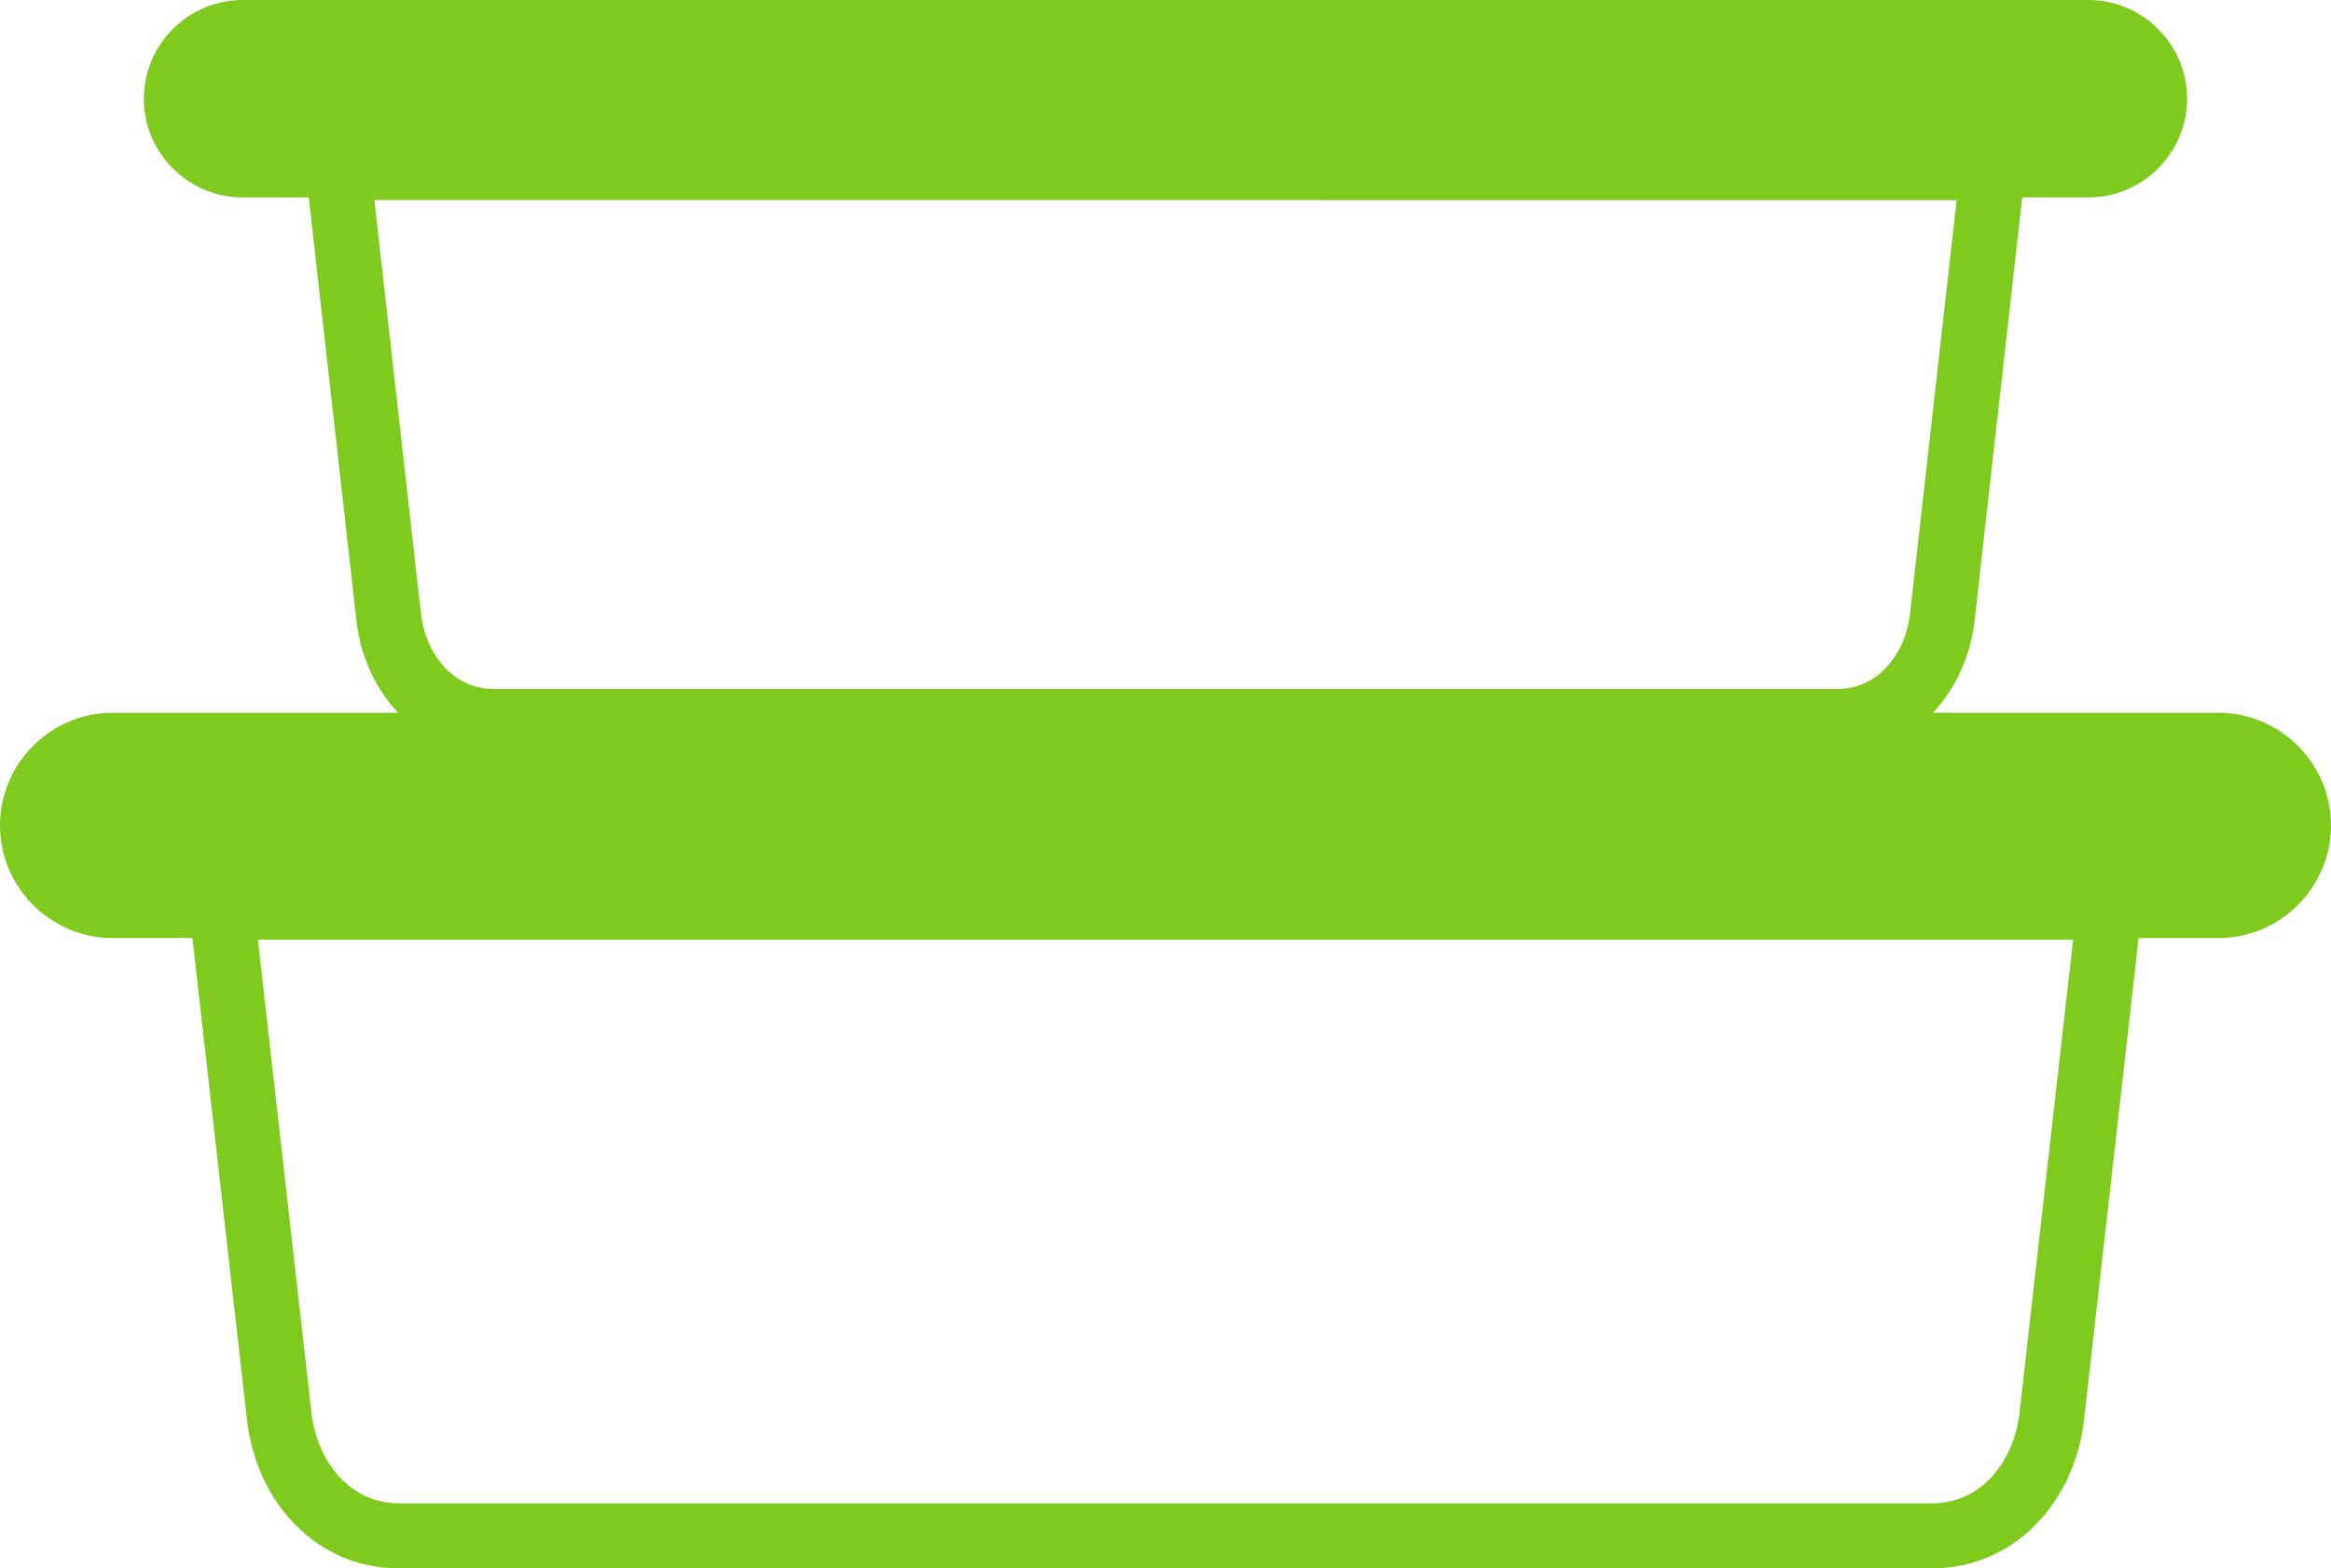<svg xmlns="http://www.w3.org/2000/svg" shape-rendering="geometricPrecision" text-rendering="geometricPrecision"
     image-rendering="optimizeQuality" fill-rule="evenodd" clip-rule="evenodd" viewBox="0 0 512 344.54">
    <path
            fill="#7ECA1D"
            d="M108.37 151.35h295.26c4.1 0 7.63-1.65 10.29-4.31 3.08-3.08 5.09-7.47 5.63-12.33l10.22-90.74H82.23l10.22 90.74c.54 4.85 2.55 9.25 5.63 12.33 2.66 2.66 6.19 4.31 10.29 4.31zm-20.8 178.92h336.85c4.99 0 9.25-1.99 12.44-5.18 3.67-3.67 6.07-8.91 6.72-14.71l11.78-103.96H56.64l11.77 103.96c.66 5.77 3.05 11 6.73 14.68 3.21 3.21 7.48 5.21 12.43 5.21zm336.85 14.27H87.57c-9.01 0-16.73-3.59-22.53-9.39-5.93-5.93-9.77-14.2-10.79-23.21L42.26 206.08H24.74C11.13 206.08 0 194.95 0 181.34c0-13.61 11.13-24.75 24.74-24.75h62.72c-5.04-5.29-8.3-12.5-9.18-20.32l-10.46-92.9H53.29c-11.93 0-21.69-9.75-21.69-21.68S41.36 0 53.29 0h405.42c11.93 0 21.69 9.76 21.69 21.69 0 11.93-9.76 21.68-21.69 21.68h-14.53l-10.46 92.9c-.88 7.83-4.14 15.03-9.17 20.32h62.71c13.61 0 24.74 11.14 24.74 24.75s-11.13 24.74-24.74 24.74h-17.52l-11.99 105.86c-1.02 9-4.86 17.26-10.79 23.19-5.81 5.81-13.54 9.41-22.54 9.41z"/>
</svg>